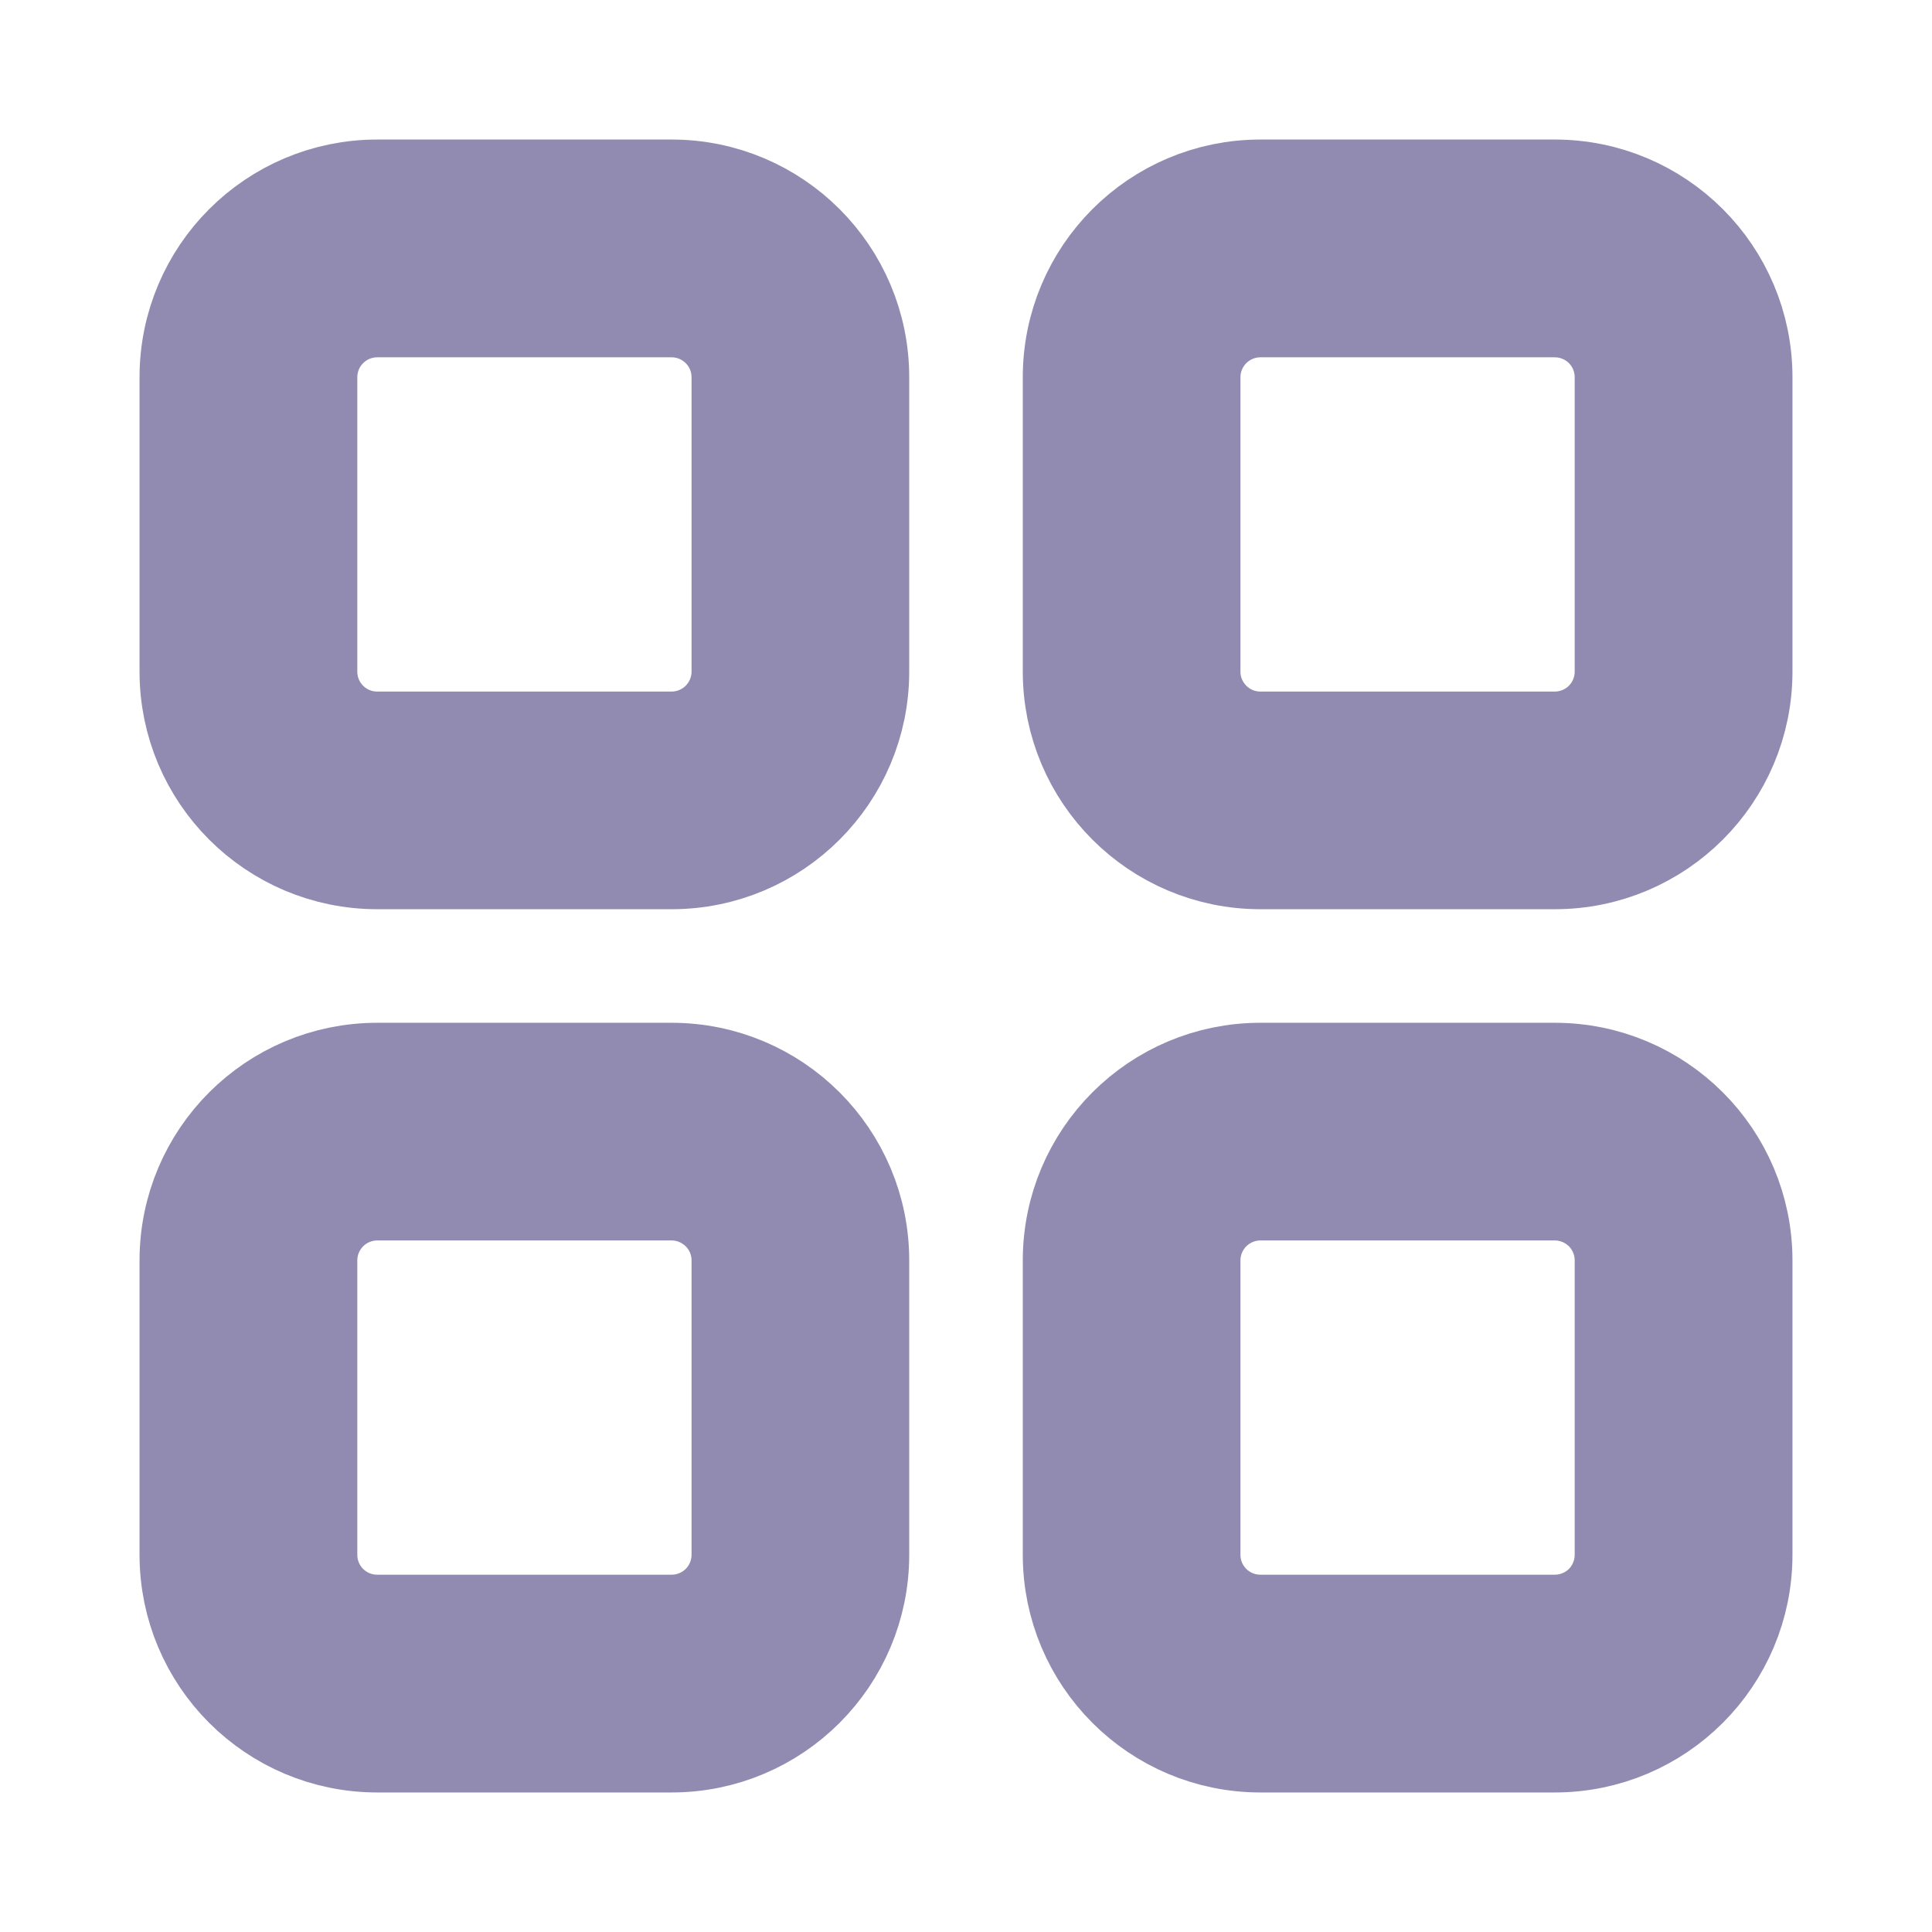 <svg width="18" height="18" viewBox="0 0 18 18" fill="none" xmlns="http://www.w3.org/2000/svg">
<path d="M3.515 6.943H6.257C6.439 6.943 6.613 6.871 6.742 6.742C6.871 6.613 6.943 6.439 6.943 6.257V3.515C6.943 3.333 6.871 3.158 6.742 3.03C6.613 2.901 6.439 2.829 6.257 2.829H3.515C3.333 2.829 3.158 2.901 3.03 3.03C2.901 3.158 2.829 3.333 2.829 3.515V6.257C2.829 6.636 3.135 6.943 3.515 6.943ZM3.515 7.971C2.568 7.971 1.8 7.204 1.8 6.257V3.515C1.8 2.568 2.567 1.8 3.515 1.8H6.257C7.203 1.8 7.971 2.567 7.971 3.515V6.257C7.971 7.203 7.204 7.971 6.257 7.971H3.515ZM3.515 15.171H6.257C6.439 15.171 6.613 15.099 6.742 14.971C6.871 14.842 6.943 14.667 6.943 14.485V11.743C6.943 11.561 6.871 11.387 6.742 11.258C6.613 11.13 6.439 11.057 6.257 11.057H3.515C3.333 11.057 3.158 11.13 3.03 11.258C2.901 11.387 2.829 11.561 2.829 11.743V14.485C2.829 14.865 3.135 15.171 3.515 15.171ZM3.515 16.2C2.568 16.2 1.8 15.433 1.8 14.485V11.743C1.8 10.797 2.567 10.029 3.515 10.029H6.257C7.203 10.029 7.971 10.796 7.971 11.743V14.485C7.971 15.432 7.204 16.2 6.257 16.2H3.515ZM11.743 6.943H14.485C14.667 6.943 14.842 6.871 14.971 6.742C15.099 6.613 15.171 6.439 15.171 6.257V3.515C15.171 3.333 15.099 3.158 14.971 3.03C14.842 2.901 14.667 2.829 14.485 2.829H11.743C11.561 2.829 11.387 2.901 11.258 3.03C11.13 3.158 11.057 3.333 11.057 3.515V6.257C11.057 6.636 11.364 6.943 11.743 6.943ZM11.743 7.971C10.797 7.971 10.029 7.204 10.029 6.257V3.515C10.029 2.568 10.796 1.8 11.743 1.8H14.485C15.432 1.8 16.2 2.567 16.2 3.515V6.257C16.2 7.203 15.433 7.971 14.485 7.971H11.743ZM11.743 15.171H14.485C14.667 15.171 14.842 15.099 14.971 14.971C15.099 14.842 15.171 14.667 15.171 14.485V11.743C15.171 11.561 15.099 11.387 14.971 11.258C14.842 11.13 14.667 11.057 14.485 11.057H11.743C11.561 11.057 11.387 11.13 11.258 11.258C11.13 11.387 11.057 11.561 11.057 11.743V14.485C11.057 14.865 11.364 15.171 11.743 15.171ZM11.743 16.2C10.797 16.2 10.029 15.433 10.029 14.485V11.743C10.029 10.797 10.796 10.029 11.743 10.029H14.485C15.432 10.029 16.2 10.796 16.2 11.743V14.485C16.2 15.432 15.433 16.2 14.485 16.2H11.743Z" fill="#928BB1" stroke="#928BB1"/>
</svg>
